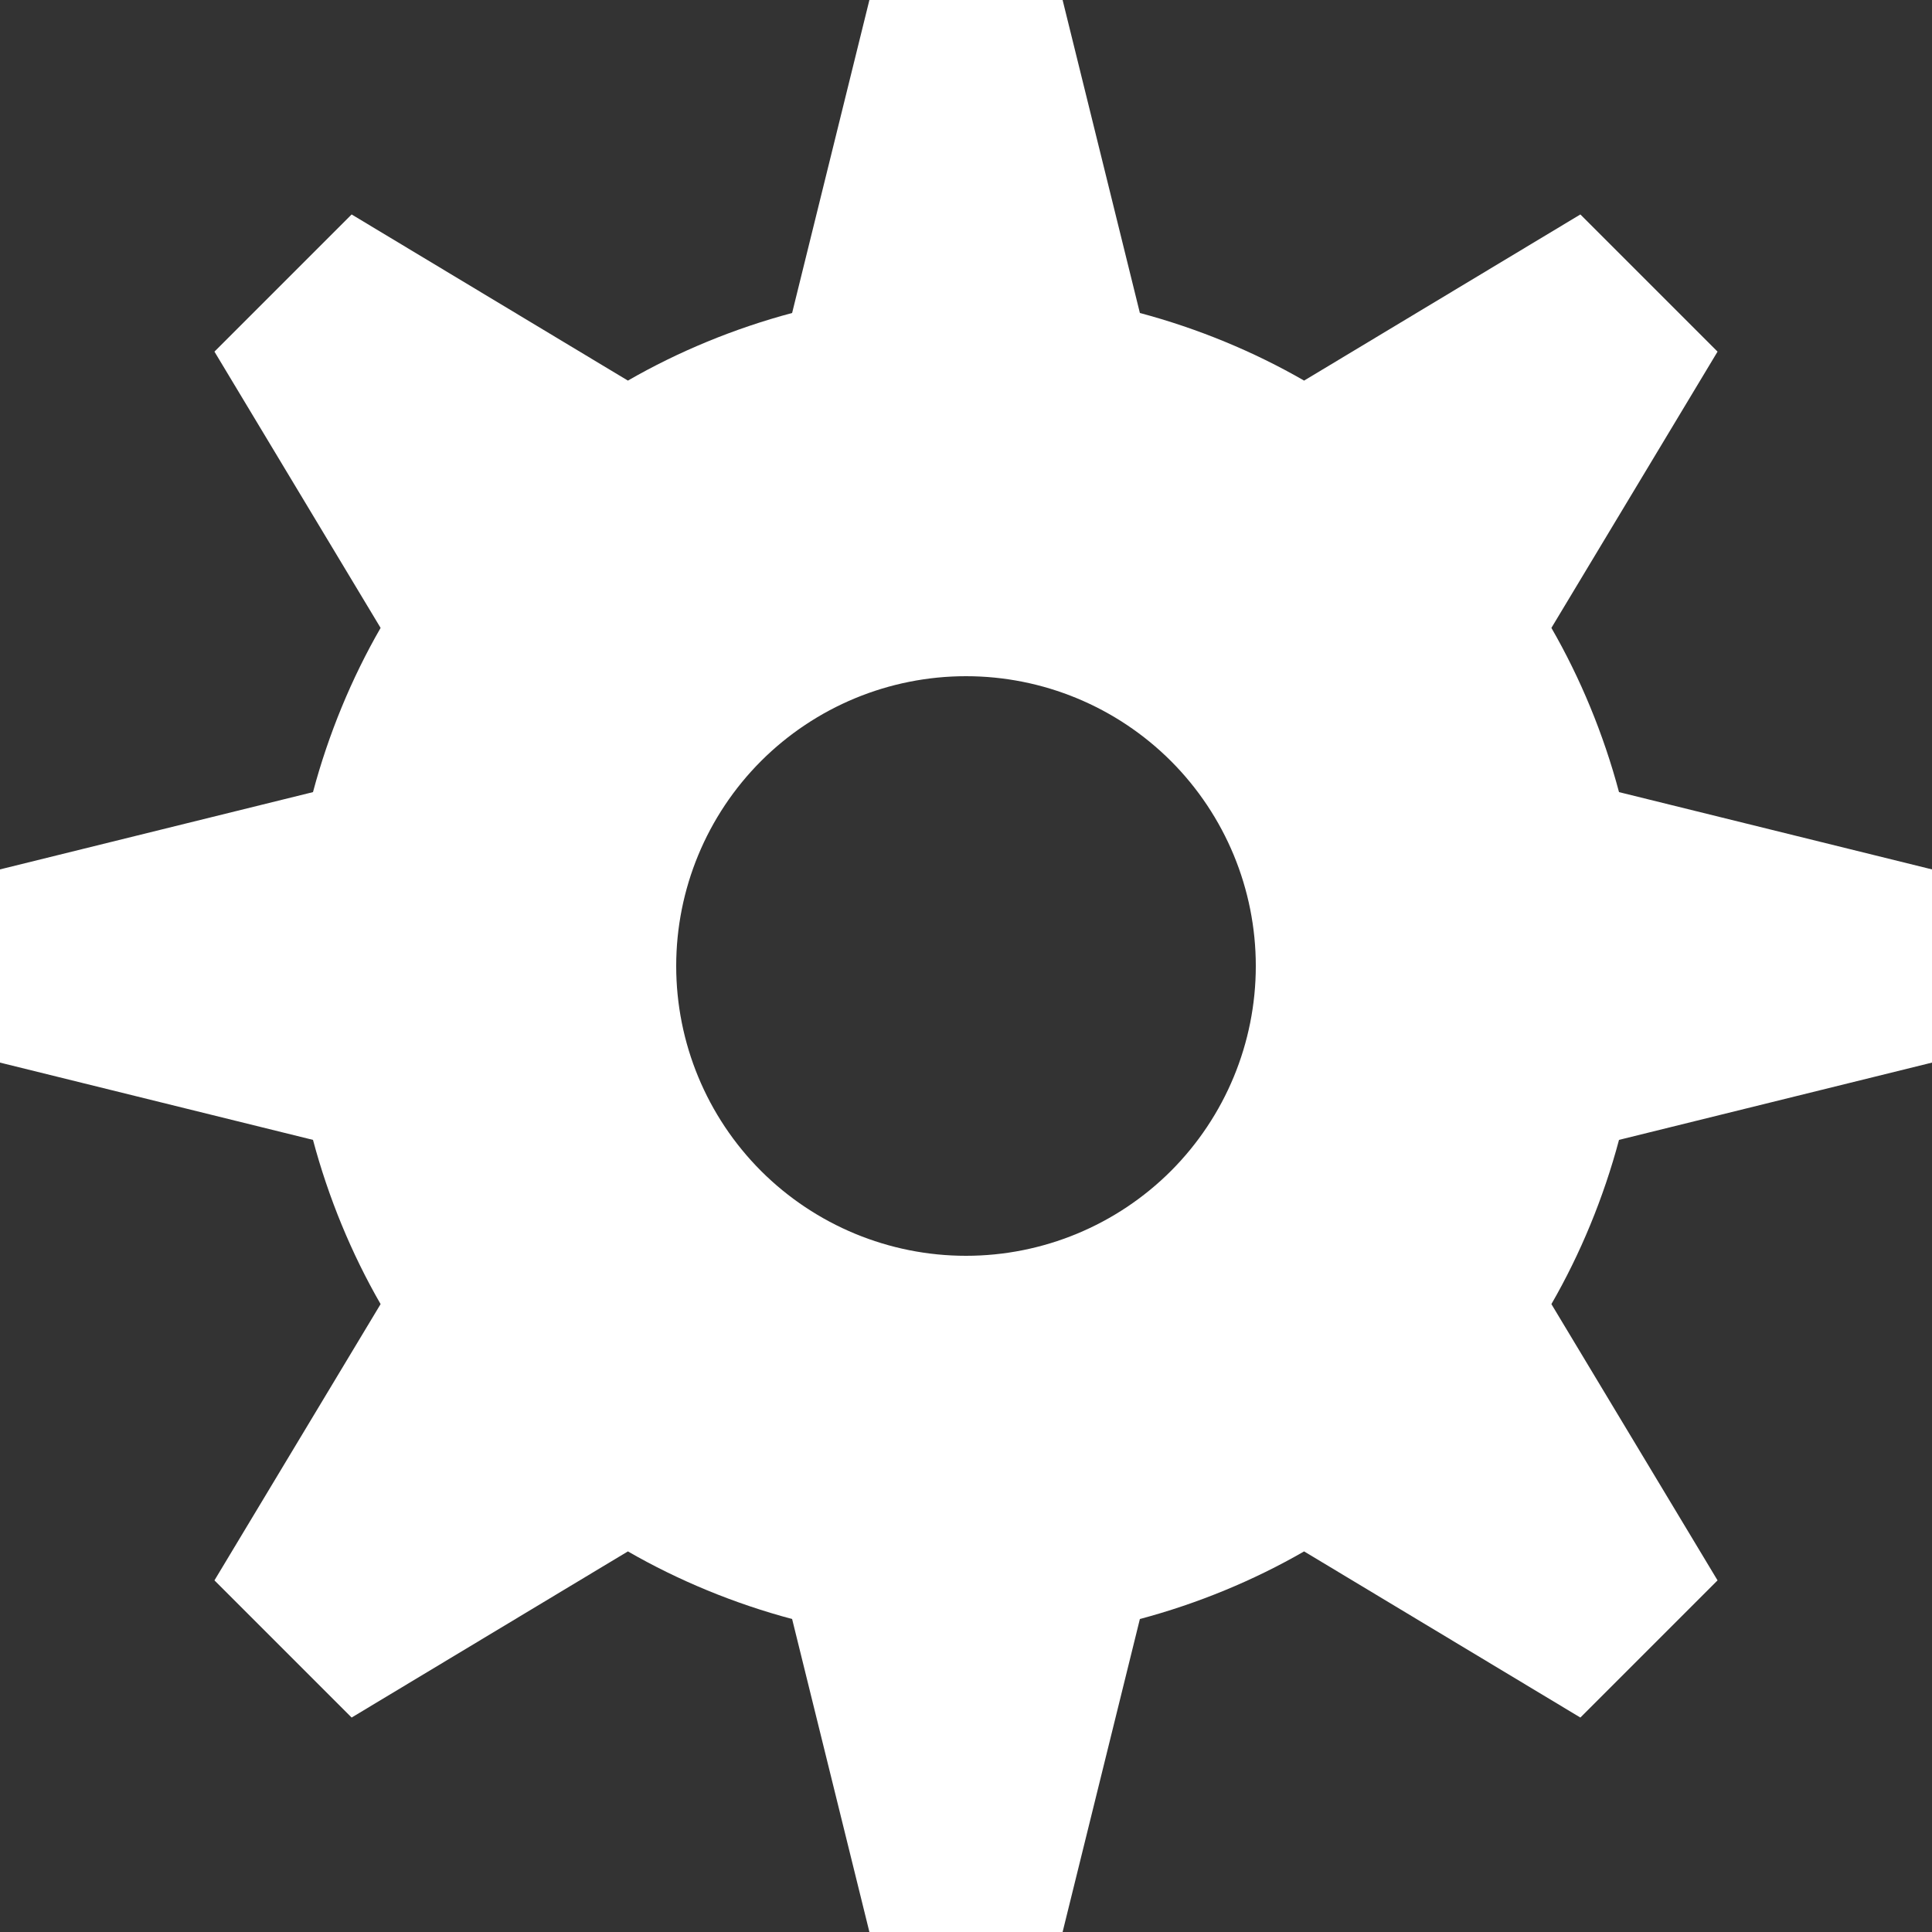 <svg width="24" height="24" viewBox="0 0 24 24" fill="none" xmlns="http://www.w3.org/2000/svg">
<rect x="0" y="0" width="24" height="24" fill="#333333" stroke="none"/>
<g clip-path="url(#clip0_1151_557)">
<path d="M4.728 7.8L2.664 4.368L4.368 2.664L7.8 4.728C8.424 4.368 9.12 4.08 9.84 3.888L10.8 0H13.2L14.16 3.888C14.88 4.08 15.576 4.368 16.2 4.728L19.632 2.664L21.336 4.368L19.272 7.8C19.632 8.424 19.92 9.12 20.112 9.84L24 10.8V13.2L20.112 14.16C19.92 14.88 19.632 15.576 19.272 16.2L21.336 19.632L19.632 21.336L16.2 19.272C15.576 19.632 14.88 19.92 14.16 20.112L13.2 24H10.8L9.84 20.112C9.12 19.92 8.424 19.632 7.8 19.272L4.368 21.336L2.664 19.632L4.728 16.2C4.368 15.576 4.08 14.88 3.888 14.16L0 13.2V10.8L3.888 9.84C4.08 9.12 4.368 8.424 4.728 7.8ZM12 15.6C12.955 15.6 13.87 15.221 14.546 14.546C15.221 13.87 15.6 12.955 15.6 12C15.6 11.045 15.221 10.13 14.546 9.454C13.87 8.779 12.955 8.4 12 8.4C11.045 8.4 10.13 8.779 9.454 9.454C8.779 10.13 8.4 11.045 8.4 12C8.4 12.955 8.779 13.87 9.454 14.546C10.13 15.221 11.045 15.6 12 15.6Z" fill="white"/>
</g>
<defs>
<clipPath id="clip0_1151_557">
<rect width="24" height="24" fill="white"/>
</clipPath>
</defs>
</svg>
